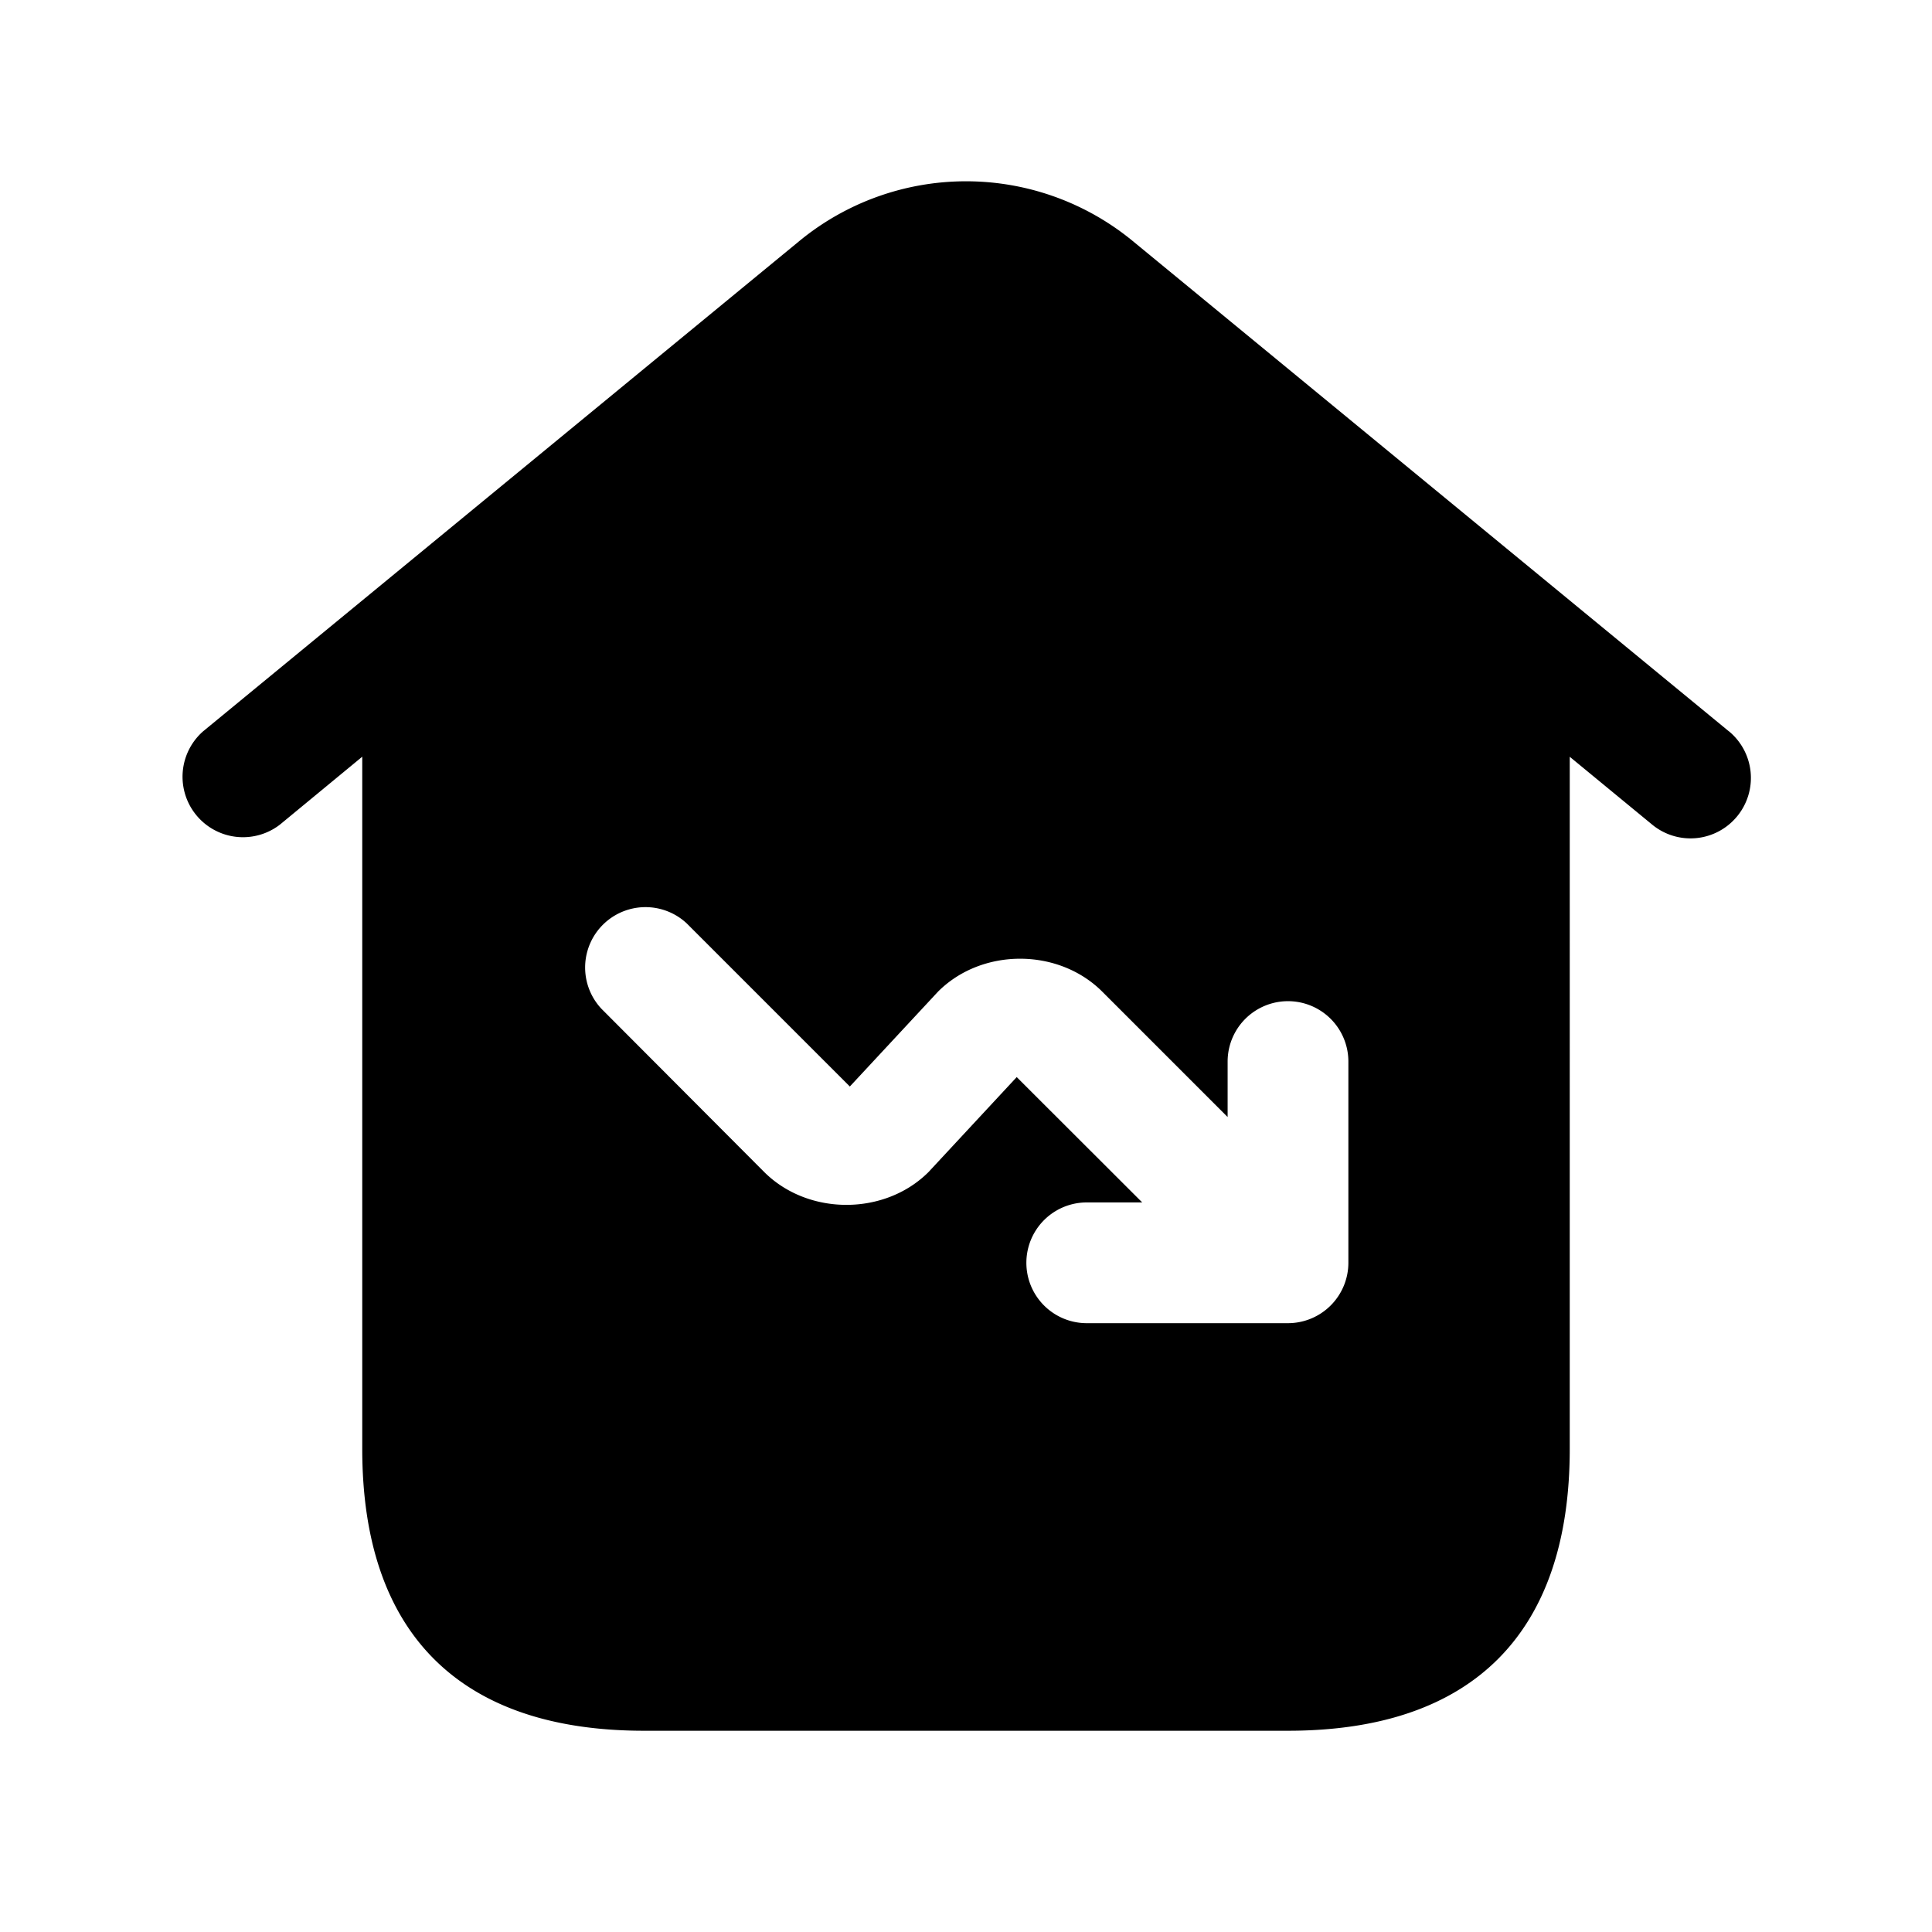 <svg xmlns="http://www.w3.org/2000/svg" width="24" height="24" fill="none"><path fill="currentColor" d="m21.477 9.085-7.412-6.096a3.26 3.26 0 0 0-4.129 0L2.524 9.084a.751.751 0 0 0 .953 1.16L4.5 9.4V18c0 2.29 1.21 3.5 3.5 3.5h8c2.29 0 3.5-1.21 3.5-3.5V9.401l1.023.842a.749.749 0 0 0 1.056-.102.751.751 0 0 0-.102-1.057Zm-4.727 6.602a.751.751 0 0 1-.75.75h-2.5a.75.75 0 0 1 0-1.5h.689L12.63 13.38l-1.096 1.18c-.543.542-1.493.544-2.04 0L7.47 12.53a.75.75 0 0 1 1.06-1.06l2.027 2.027 1.096-1.179c.545-.545 1.494-.544 2.039 0l1.558 1.558v-.689a.75.75 0 0 1 1.5 0v2.5h-.001Z"/></svg>